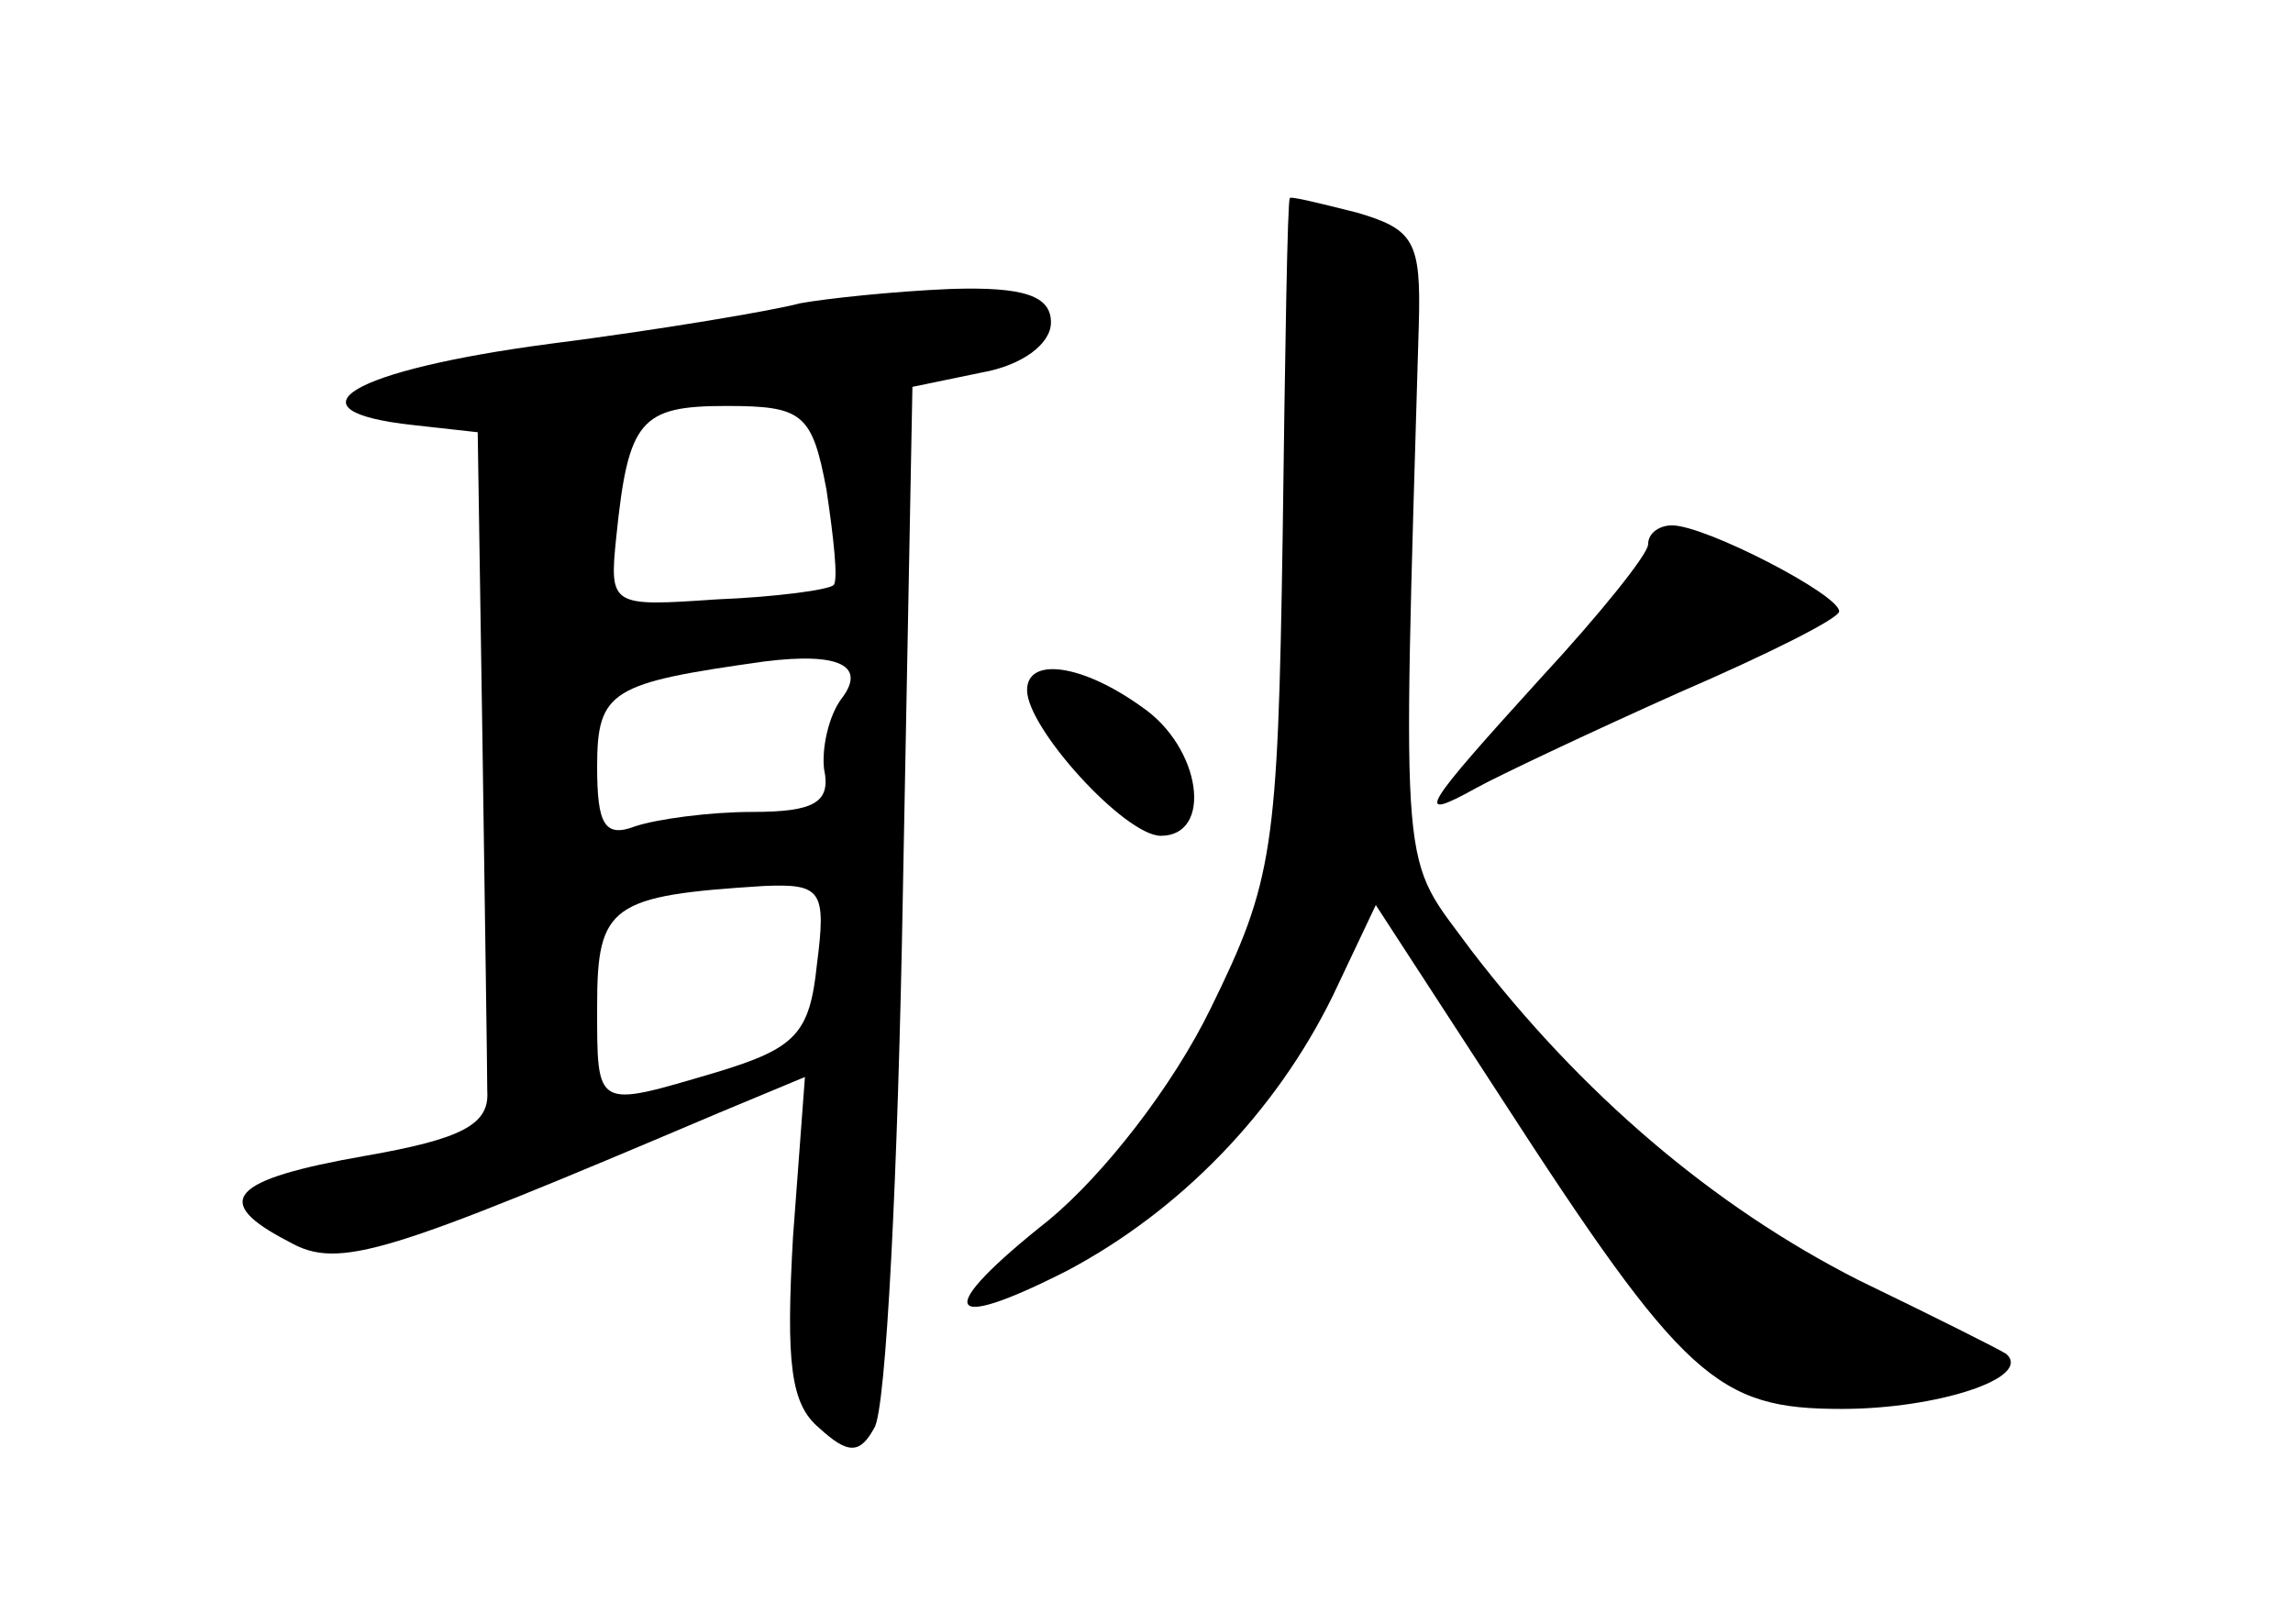 <?xml version="1.0" standalone="no"?>
<!DOCTYPE svg PUBLIC "-//W3C//DTD SVG 20010904//EN"
 "http://www.w3.org/TR/2001/REC-SVG-20010904/DTD/svg10.dtd">
<svg version="1.0" xmlns="http://www.w3.org/2000/svg"
 width="96pt" height="68pt" viewBox="0 0 96 68"
 preserveAspectRatio="xMidYMid meet">
<g transform="translate(0,68) scale(0.1,-0.1)"
fill="#000000" stroke="none">
<path d="M540 597 c-1 -1 -2 -65 -3 -142 -2 -131 -4 -144 -30 -197 -16 -33
-45 -70 -68 -89 -48 -38 -45 -48 8 -21 47 25 87 66 111 115 l18 38 52 -80 c77
-119 91 -131 143 -131 40 0 80 13 69 23 -3 2 -31 16 -62 31 -61 31 -116 78
-162 138 -30 41 -29 23 -22 262 1 35 -2 40 -26 47 -16 4 -28 7 -28 6z"/>
<path d="M335 553 c-11 -3 -58 -11 -105 -17 -83 -11 -112 -28 -57 -34 l27 -3
2 -130 c1 -71 2 -137 2 -146 1 -14 -11 -20 -51 -27 -57 -10 -65 -19 -32 -36
21 -12 41 -5 180 54 l36 15 -5 -67 c-3 -53 -1 -70 11 -80 12 -11 17 -11 23 0
5 7 10 108 12 224 l4 212 29 6 c17 3 29 12 29 21 0 11 -11 15 -42 14 -24 -1
-52 -4 -63 -6z m11 -78 c3 -20 5 -38 3 -40 -2 -2 -24 -5 -49 -6 -44 -3 -45 -3
-42 26 5 49 10 55 46 55 32 0 36 -3 42 -35z m6 -88 c-5 -7 -8 -20 -7 -29 3
-14 -4 -18 -30 -18 -18 0 -40 -3 -49 -6 -13 -5 -16 1 -16 25 0 32 6 35 70 44
32 4 43 -2 32 -16z m-10 -111 c-3 -29 -9 -35 -42 -45 -51 -15 -50 -16 -50 28
0 42 6 46 70 50 24 1 26 -2 22 -33z"/>
<path d="M690 452 c0 -4 -20 -29 -45 -56 -49 -54 -54 -61 -27 -46 9 5 47 23
85 40 37 16 67 31 67 34 0 7 -56 36 -70 36 -5 0 -10 -3 -10 -8z"/>
<path d="M430 391 c0 -16 41 -61 56 -61 22 0 17 37 -8 54 -25 18 -48 21 -48 7z"/>
</g>
</svg>
